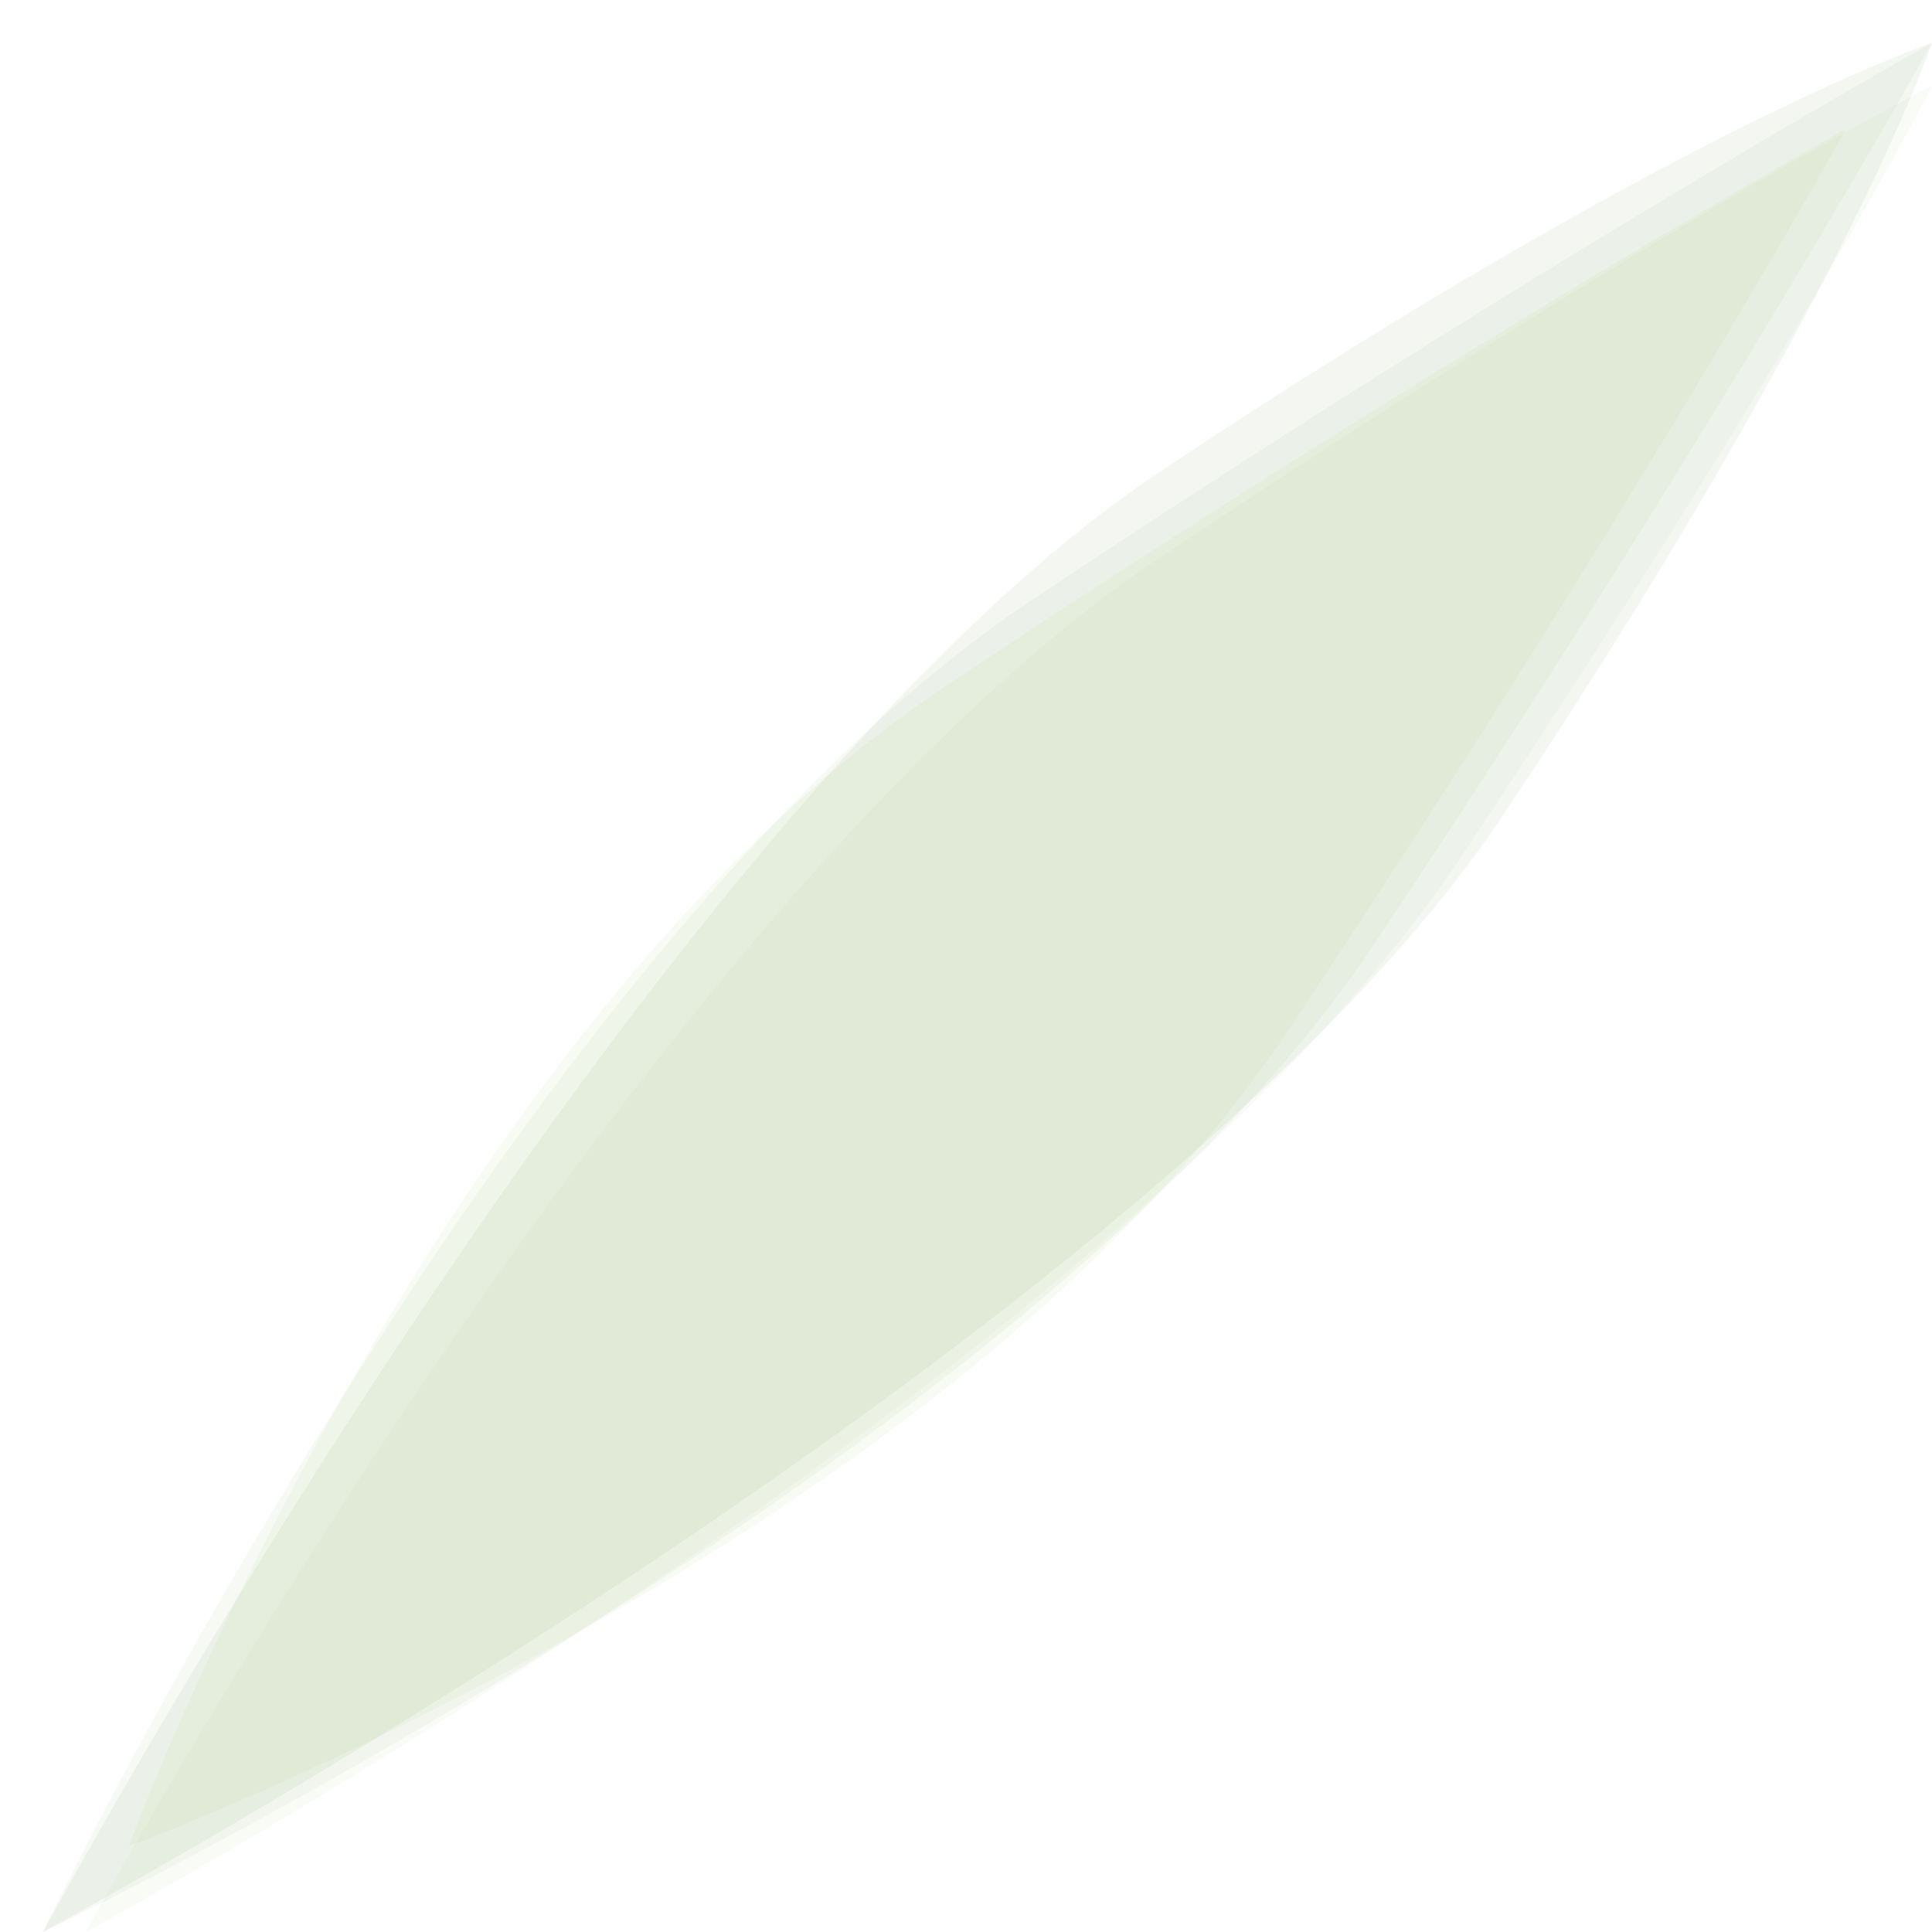 <svg xmlns="http://www.w3.org/2000/svg" width="450" height="450" viewBox="0 0 450 450">
  <path d="M320,220 C400,100 450,10 450,10 C450,10 360,60 240,140 C120,220 10,450 10,450 C10,450 240,340 320,220 Z" fill="#558B2F" fill-opacity="0.05"/>
  <path d="M300,240 C380,120 430,30 430,30 C430,30 340,80 220,160 C100,240 30,430 30,430 C30,430 220,360 300,240 Z" fill="#8BC34A" fill-opacity="0.07"/>
  <path d="M350,190 C430,70 450,10 450,10 C450,10 390,30 270,110 C150,190 10,450 10,450 C10,450 270,310 350,190 Z" fill="#33691E" fill-opacity="0.06"/>
  <path d="M340,200 C420,80 450,20 450,20 C450,20 390,50 270,130 C150,210 20,450 20,450 C20,450 260,320 340,200 Z" fill="#689F38" fill-opacity="0.04"/>
</svg> 